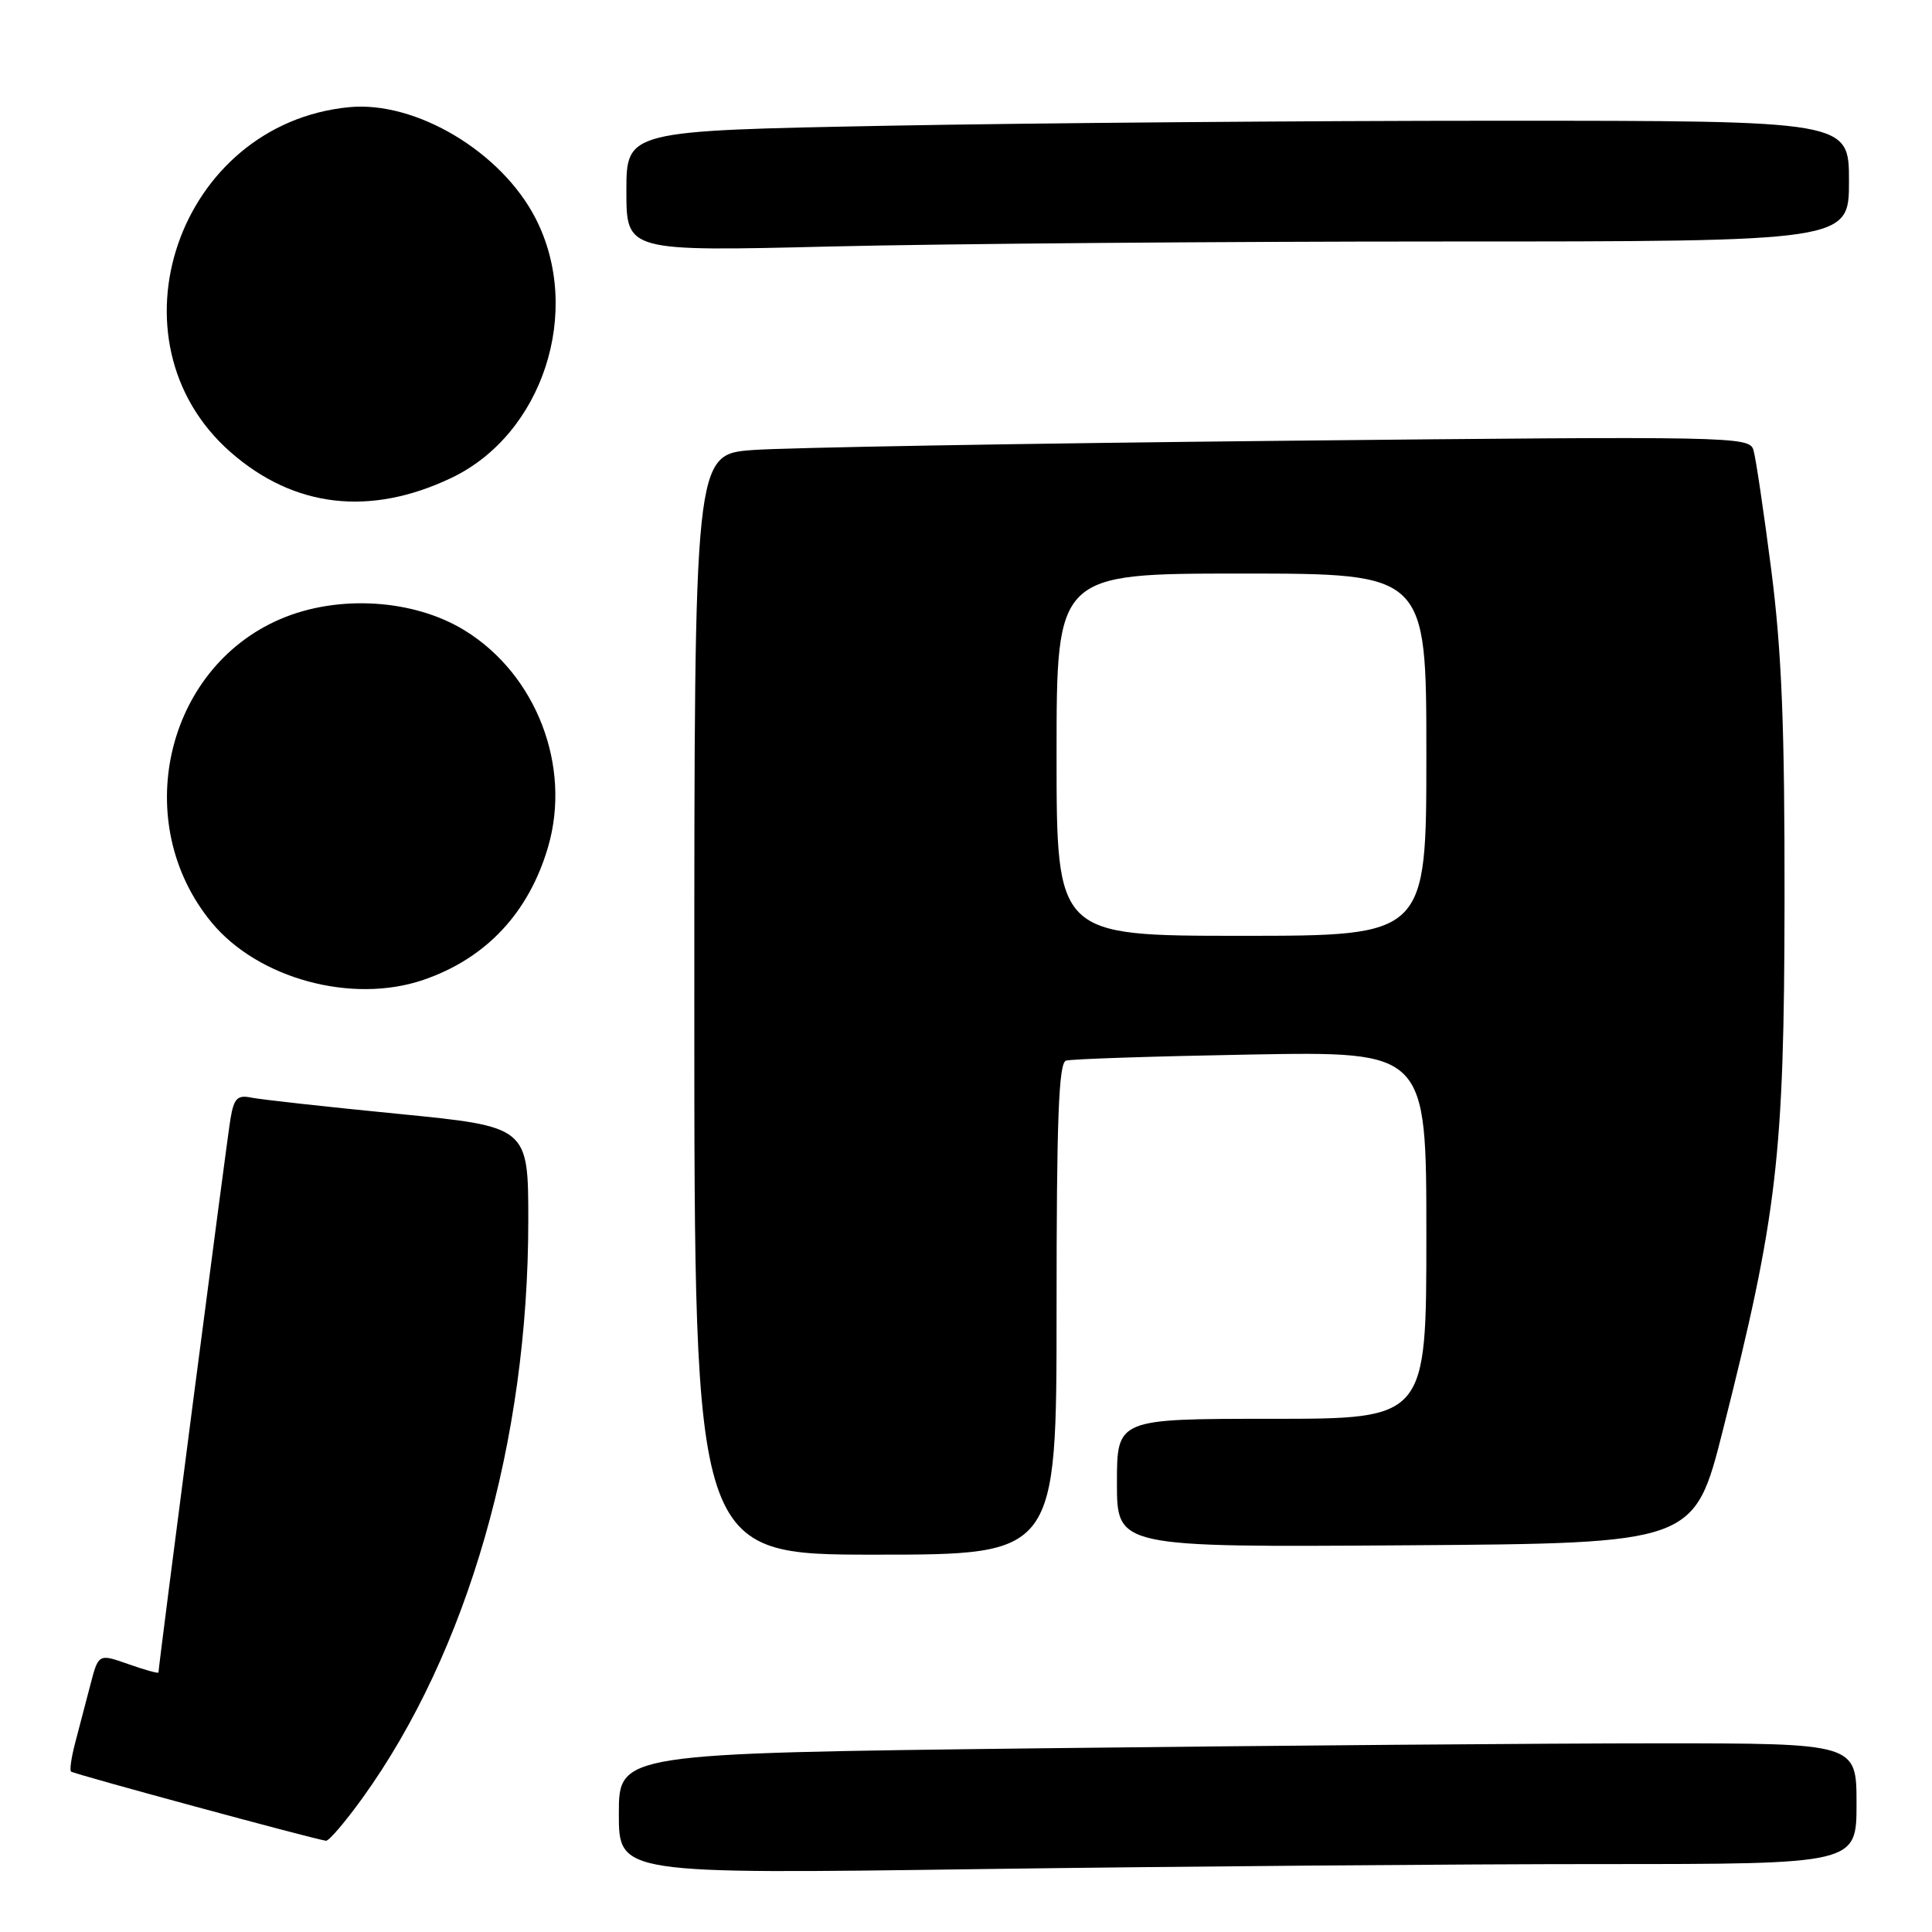 <?xml version="1.0" encoding="UTF-8" standalone="no"?>
<!DOCTYPE svg PUBLIC "-//W3C//DTD SVG 1.1//EN" "http://www.w3.org/Graphics/SVG/1.1/DTD/svg11.dtd" >
<svg xmlns="http://www.w3.org/2000/svg" xmlns:xlink="http://www.w3.org/1999/xlink" version="1.1" viewBox="0 0 256 256">
 <g >
 <path fill="currentColor"
d=" M 212.16 247.00 C 246.00 247.00 246.00 247.00 246.00 239.00 C 246.00 231.00 246.00 231.00 219.66 231.00 C 205.18 231.00 168.28 231.30 137.66 231.66 C 82.00 232.33 82.00 232.33 82.00 240.33 C 82.00 248.33 82.00 248.33 130.16 247.66 C 156.65 247.30 193.55 247.00 212.16 247.00 Z  M 48.03 238.25 C 61.97 218.89 70.00 190.94 70.00 161.77 C 70.00 149.29 70.00 149.29 52.75 147.59 C 43.26 146.66 34.51 145.69 33.30 145.44 C 31.46 145.06 31.00 145.52 30.54 148.24 C 30.07 151.01 21.00 220.76 21.00 221.61 C 21.00 221.78 19.21 221.28 17.02 220.51 C 13.05 219.11 13.05 219.11 11.96 223.30 C 11.36 225.61 10.46 229.05 9.96 230.94 C 9.46 232.84 9.21 234.55 9.41 234.74 C 9.73 235.06 41.49 243.67 43.19 243.91 C 43.58 243.96 45.75 241.41 48.03 238.25 Z  M 140.00 173.47 C 140.00 148.32 140.28 140.85 141.25 140.54 C 141.94 140.32 152.96 139.96 165.75 139.73 C 189.00 139.32 189.00 139.32 189.00 163.66 C 189.00 188.00 189.00 188.00 168.50 188.00 C 148.00 188.00 148.00 188.00 148.00 196.51 C 148.00 205.02 148.00 205.02 186.25 204.76 C 224.50 204.50 224.50 204.50 228.29 189.51 C 235.50 161.01 236.42 153.19 236.46 119.50 C 236.49 96.26 236.09 86.34 234.70 75.50 C 233.71 67.80 232.65 60.66 232.34 59.63 C 231.81 57.83 229.75 57.79 169.65 58.41 C 135.47 58.76 104.01 59.31 99.75 59.63 C 92.00 60.21 92.00 60.21 92.00 133.10 C 92.00 206.00 92.00 206.00 116.00 206.00 C 140.00 206.00 140.00 206.00 140.00 173.47 Z  M 56.10 129.84 C 64.42 126.99 70.08 120.94 72.63 112.20 C 75.74 101.51 71.07 89.39 61.60 83.55 C 54.83 79.37 44.77 78.75 37.13 82.04 C 21.84 88.61 17.21 109.09 28.03 122.22 C 34.18 129.68 46.65 133.07 56.10 129.84 Z  M 59.82 63.32 C 71.93 57.55 77.24 41.22 70.99 28.98 C 66.48 20.14 55.12 13.35 46.27 14.20 C 23.60 16.39 13.72 45.13 30.55 59.91 C 38.95 67.28 49.04 68.46 59.82 63.32 Z  M 191.16 32.00 C 245.00 32.00 245.00 32.00 245.00 24.00 C 245.00 16.00 245.00 16.00 198.66 16.00 C 173.18 16.00 136.73 16.30 117.66 16.66 C 83.00 17.32 83.00 17.32 83.00 25.32 C 83.00 33.32 83.00 33.32 110.16 32.66 C 125.10 32.30 161.55 32.00 191.16 32.00 Z  M 140.00 100.00 C 140.00 76.00 140.00 76.00 164.50 76.00 C 189.00 76.00 189.00 76.00 189.00 100.00 C 189.00 124.00 189.00 124.00 164.50 124.00 C 140.00 124.00 140.00 124.00 140.00 100.00 Z "/>
</g>
</svg>